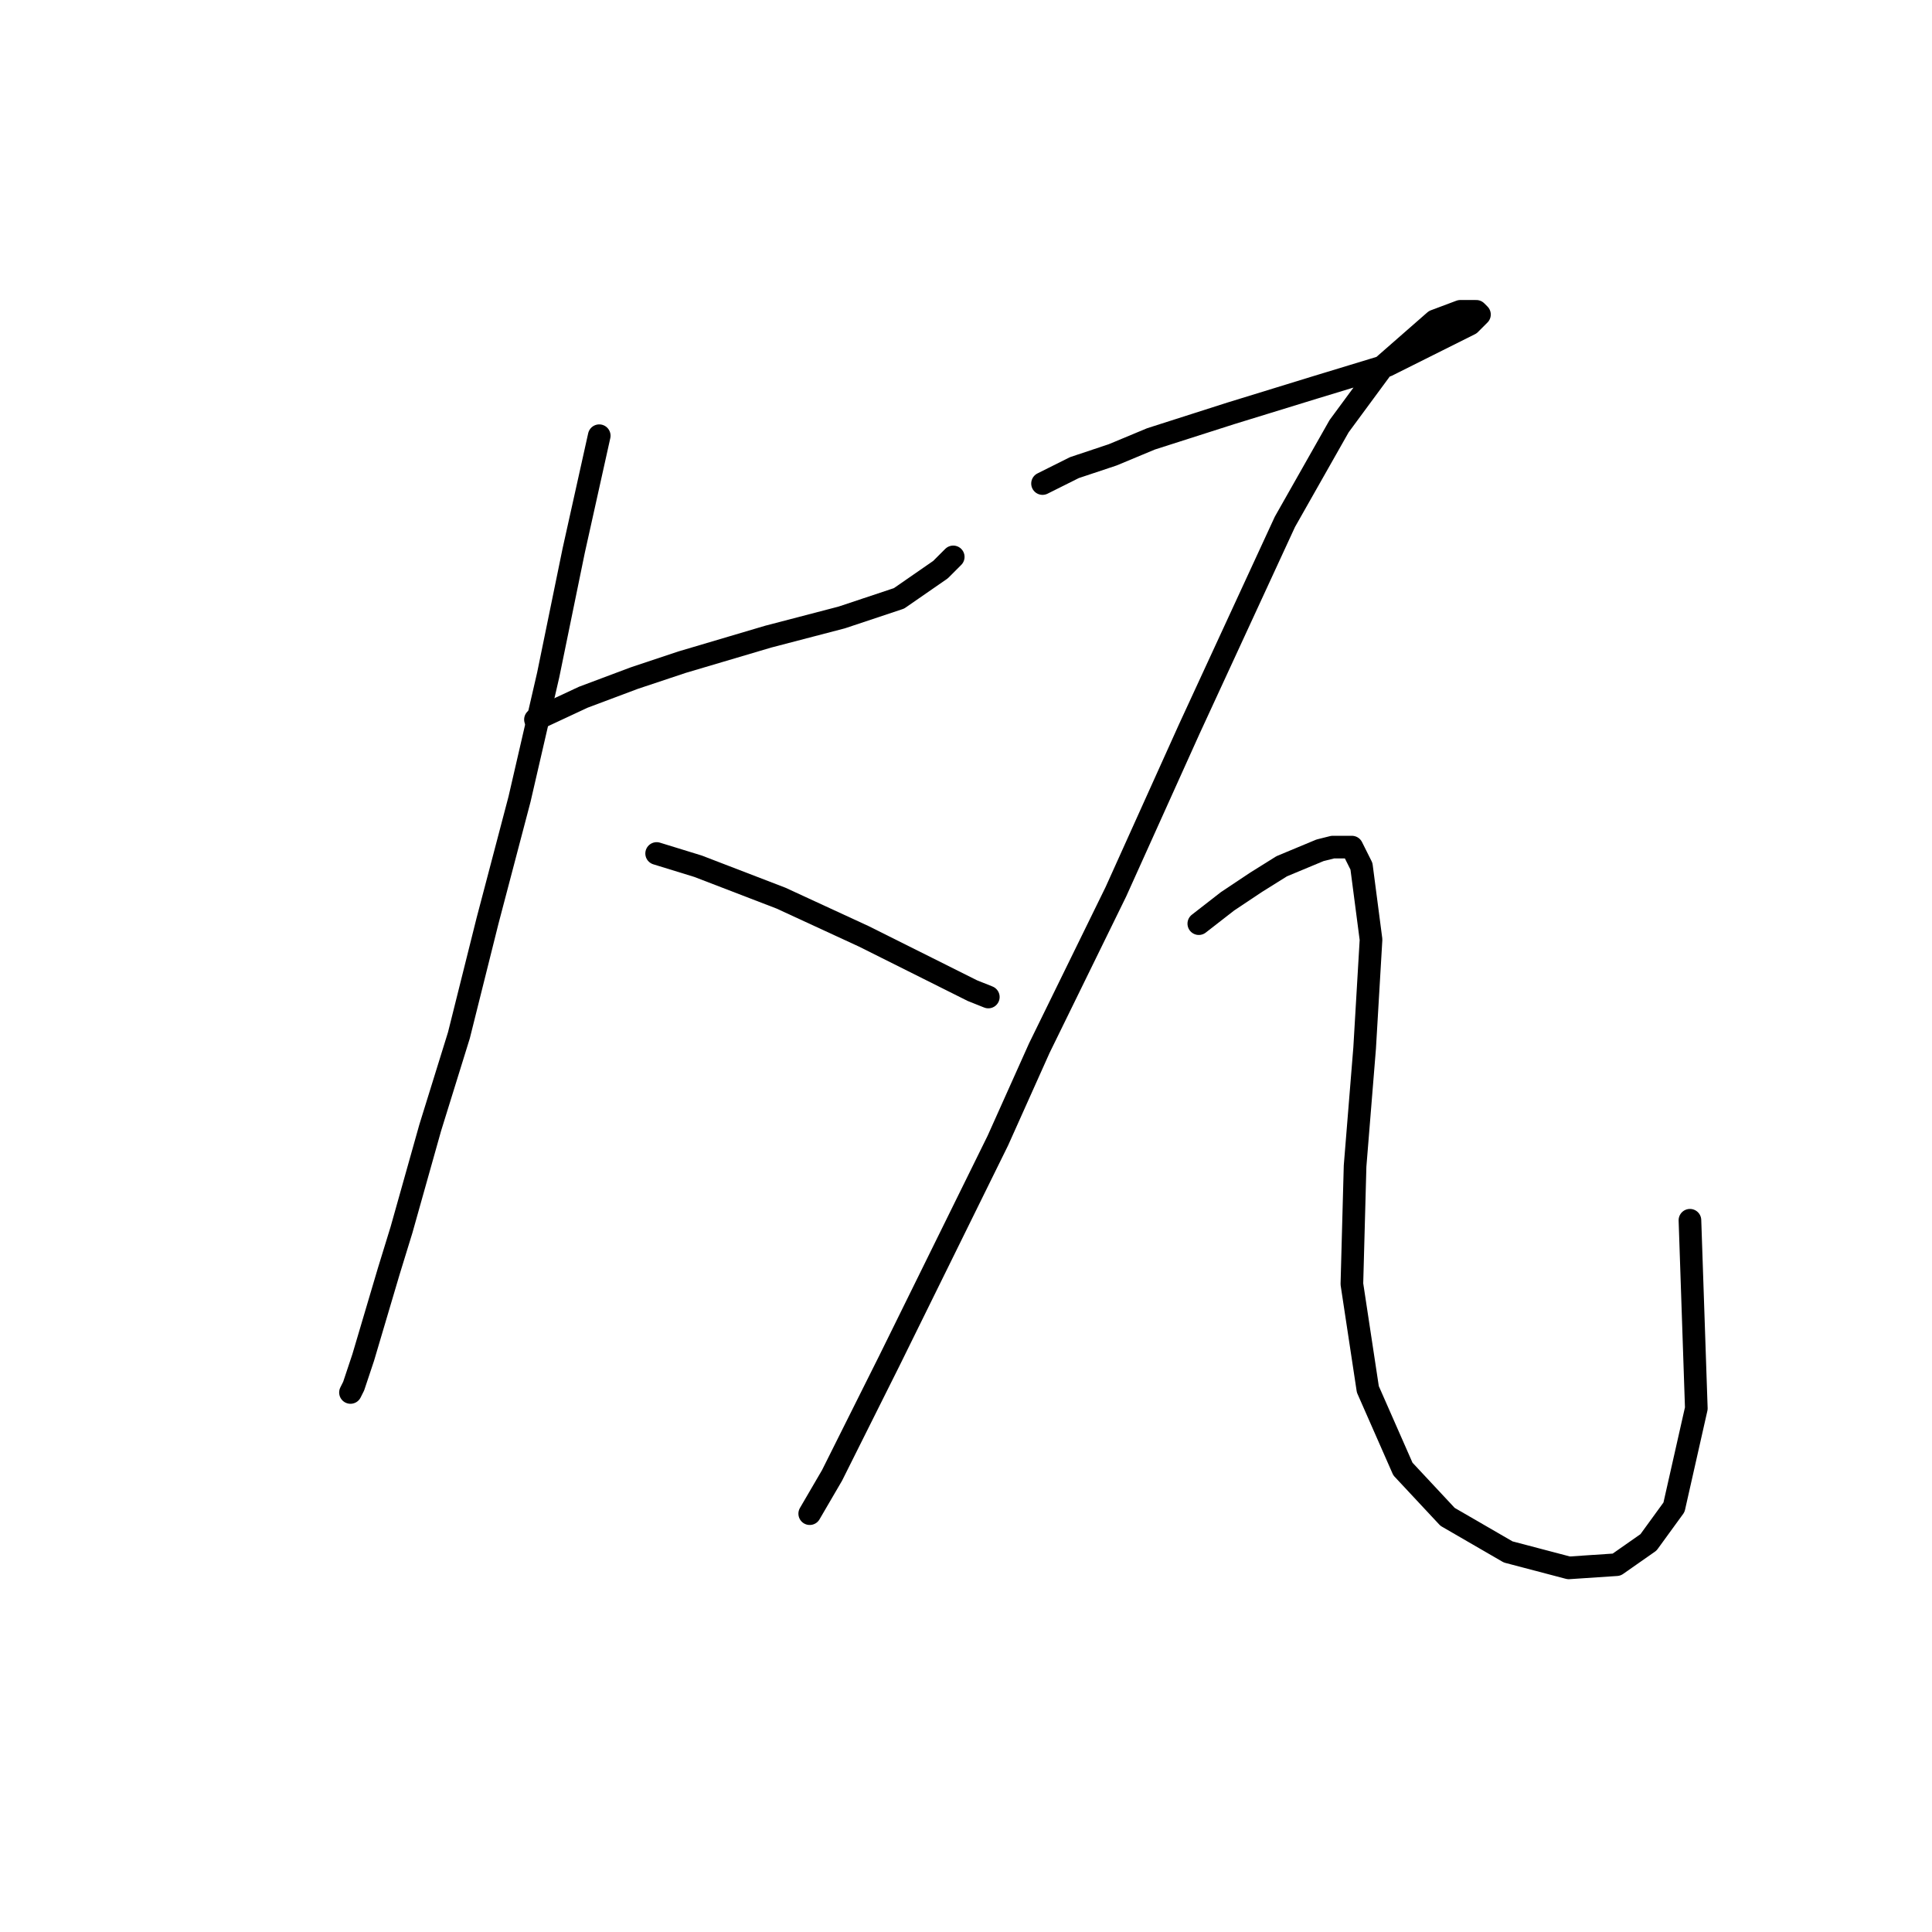 <?xml version="1.0" standalone="no"?>
    <svg width="256" height="256" xmlns="http://www.w3.org/2000/svg" version="1.1">
    <polyline stroke="black" stroke-width="3" stroke-linecap="round" fill="transparent" stroke-linejoin="round" points="70.95 95.344 77.289 92.386 84.05 89.85 90.389 87.737 101.799 84.357 111.518 81.821 119.125 79.286 124.619 75.482 126.309 73.792 126.309 73.792 " />
        <polyline stroke="black" stroke-width="3" stroke-linecap="round" fill="transparent" stroke-linejoin="round" points="79.402 57.734 77.712 65.34 76.021 72.947 72.641 89.428 68.837 105.908 64.612 121.967 60.808 137.18 57.005 149.435 53.202 162.957 51.511 168.451 48.131 179.861 46.863 183.664 46.44 184.509 46.44 184.509 " />
        <polyline stroke="black" stroke-width="3" stroke-linecap="round" fill="transparent" stroke-linejoin="round" points="87.009 113.092 92.502 114.783 103.489 119.009 114.477 124.08 122.928 128.305 128.844 131.264 130.957 132.109 130.957 132.109 " />
        <polyline stroke="black" stroke-width="3" stroke-linecap="round" fill="transparent" stroke-linejoin="round" points="138.141 64.072 142.367 61.96 147.438 60.269 152.509 58.156 163.074 54.776 174.061 51.395 183.781 48.437 190.542 45.056 194.768 42.943 196.036 41.675 195.613 41.253 193.5 41.253 190.119 42.521 183.358 48.437 177.442 56.466 170.258 69.143 157.58 96.612 147.861 118.163 137.719 138.87 132.225 151.125 117.857 180.283 110.251 195.496 107.293 200.568 107.293 200.568 " />
        <polyline stroke="black" stroke-width="3" stroke-linecap="round" fill="transparent" stroke-linejoin="round" points="158.848 122.389 162.651 119.431 166.455 116.896 169.835 114.783 174.906 112.67 176.597 112.247 179.132 112.247 180.4 114.783 181.668 124.502 180.822 138.87 179.555 154.506 179.132 170.141 181.245 184.087 185.893 194.651 191.81 200.99 199.839 205.639 207.868 207.751 214.207 207.329 218.433 204.371 221.813 199.722 224.771 186.622 223.926 161.69 223.926 161.69 " />
        </svg>